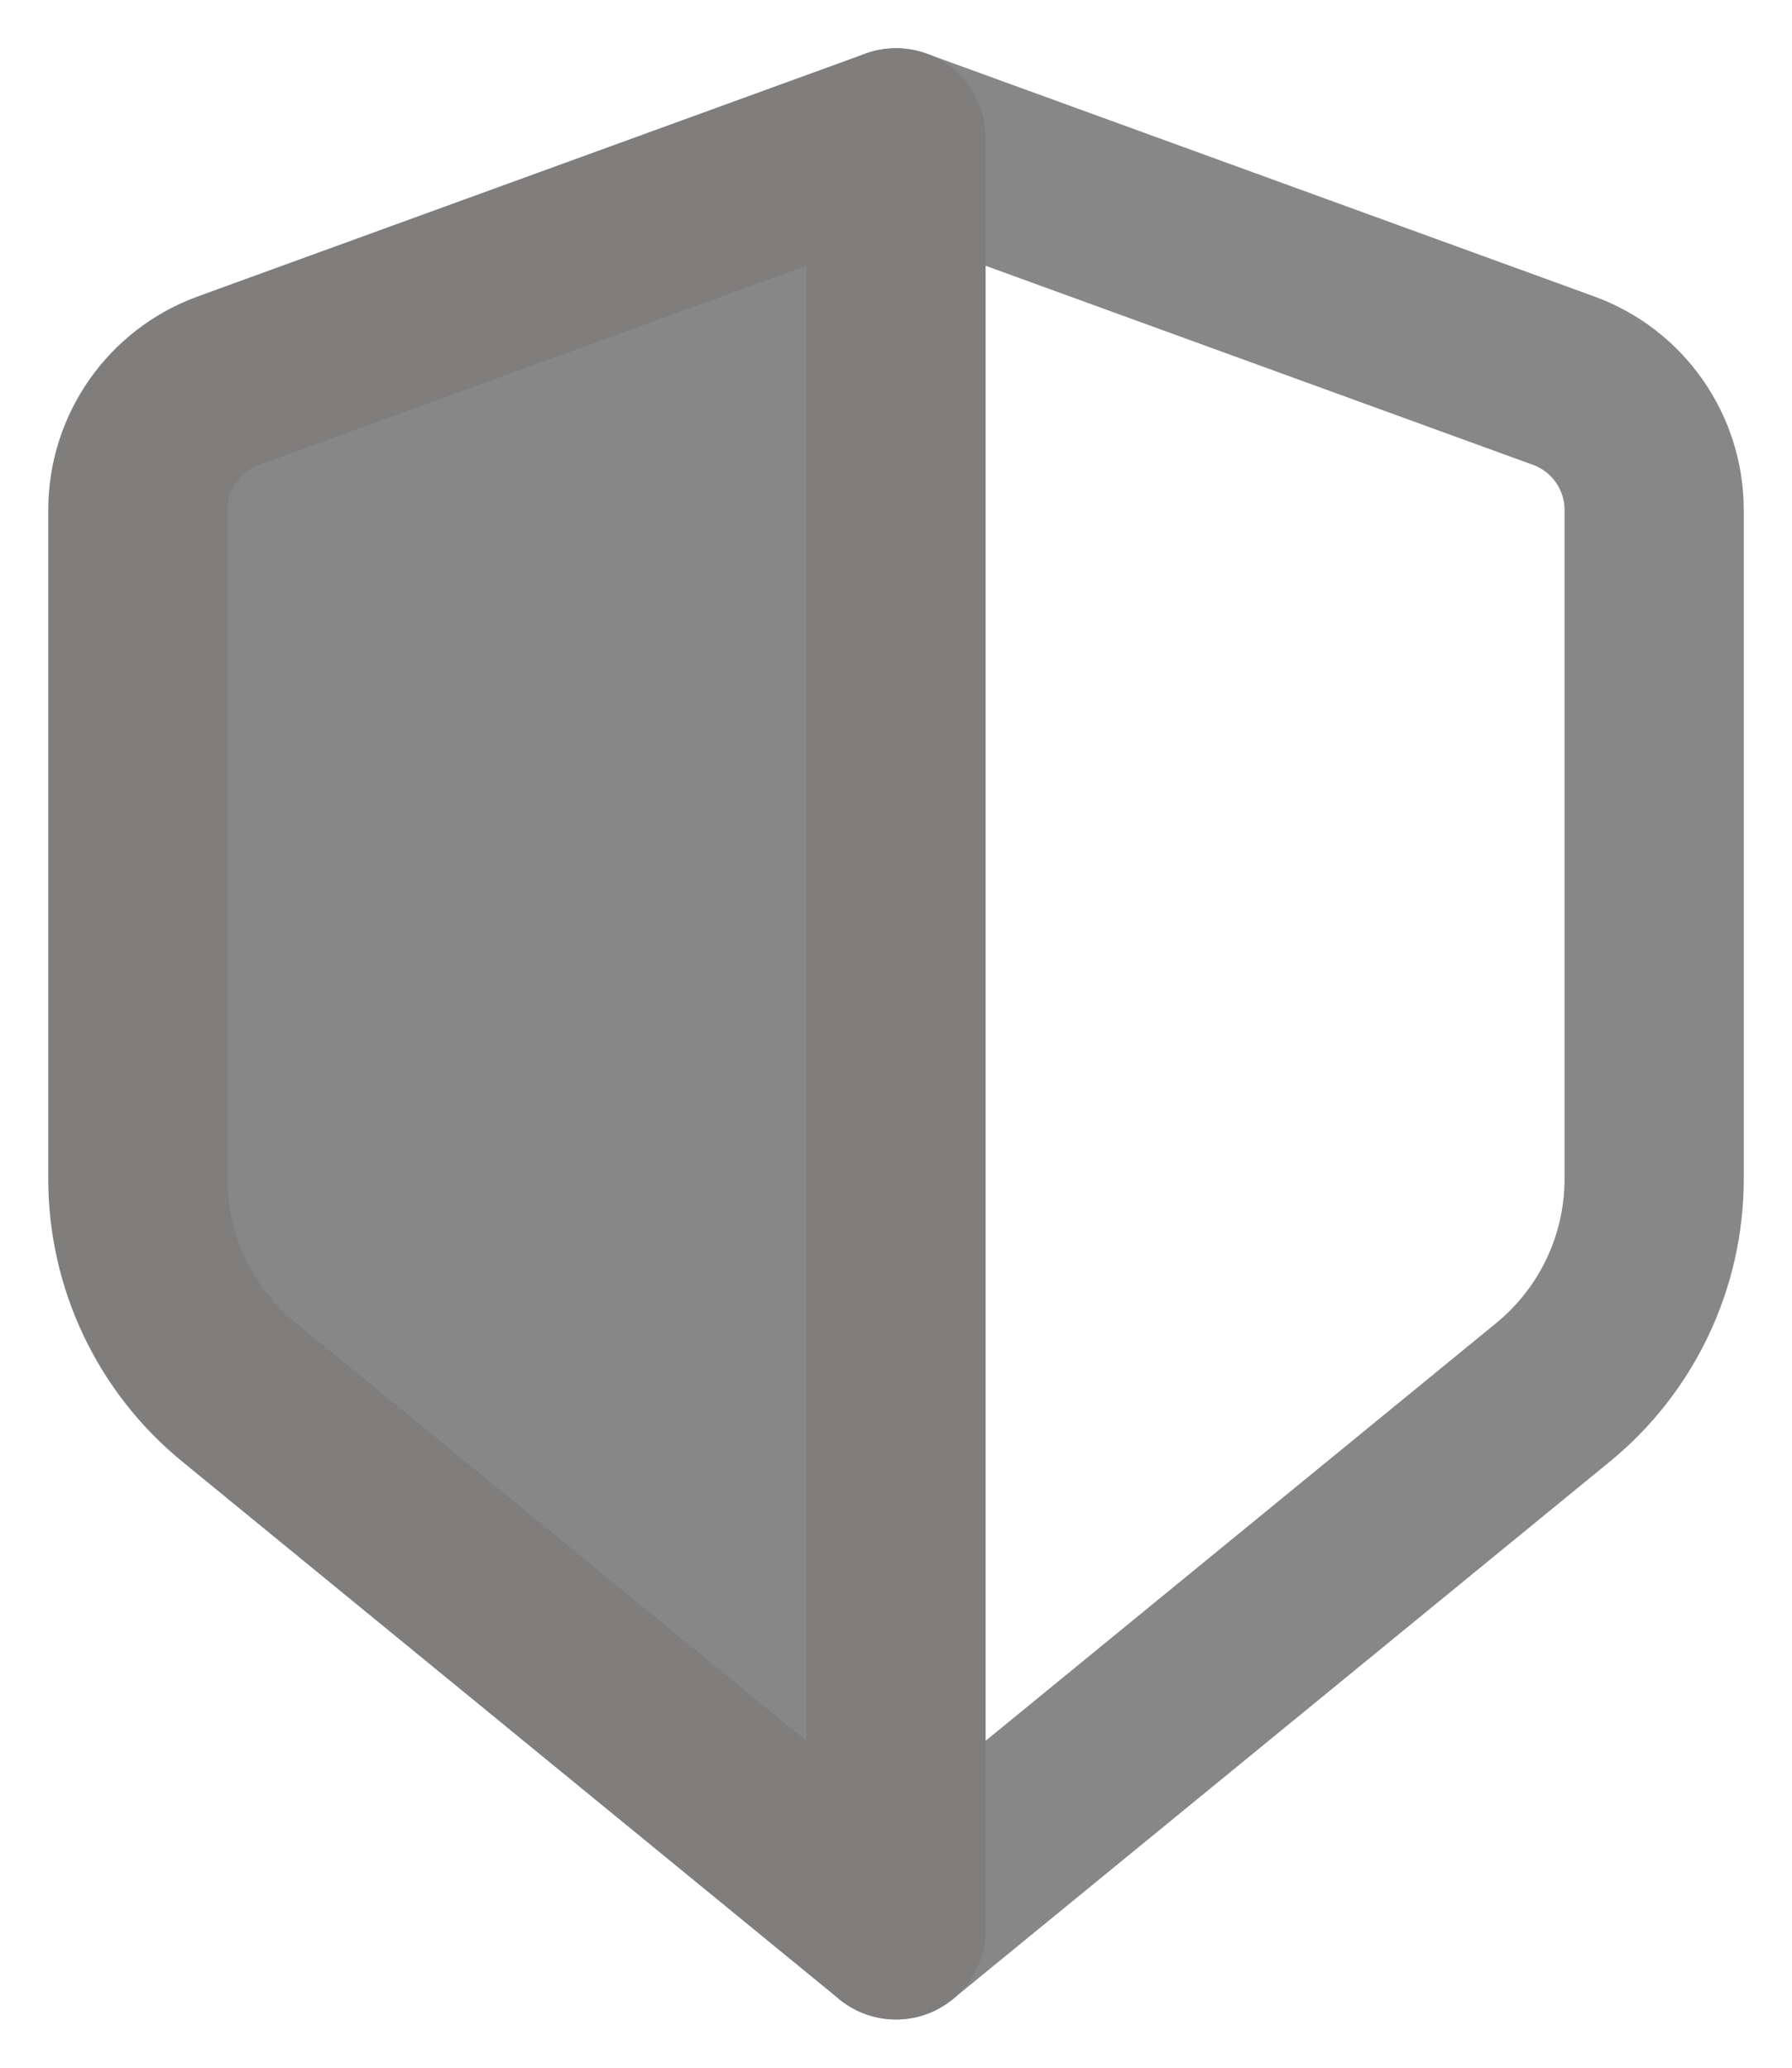 <svg width="13" height="15" viewBox="0 0 13 15" fill="none" xmlns="http://www.w3.org/2000/svg">
<path d="M11.342 2.761L6.5 1V14L11.267 10.1C11.731 9.72 12 9.152 12 8.552V3.7C12 3.28 11.737 2.904 11.342 2.761Z" stroke="#878787" stroke-width="1.3" stroke-linejoin="round"/>
<path d="M1.658 2.761L6.5 1V14L1.734 10.1C1.269 9.72 1 9.152 1 8.552V3.7C1 3.28 1.263 2.904 1.658 2.761Z" fill="#878787" stroke="#807D7D" stroke-width="1.3" stroke-linejoin="round"/>
</svg>
